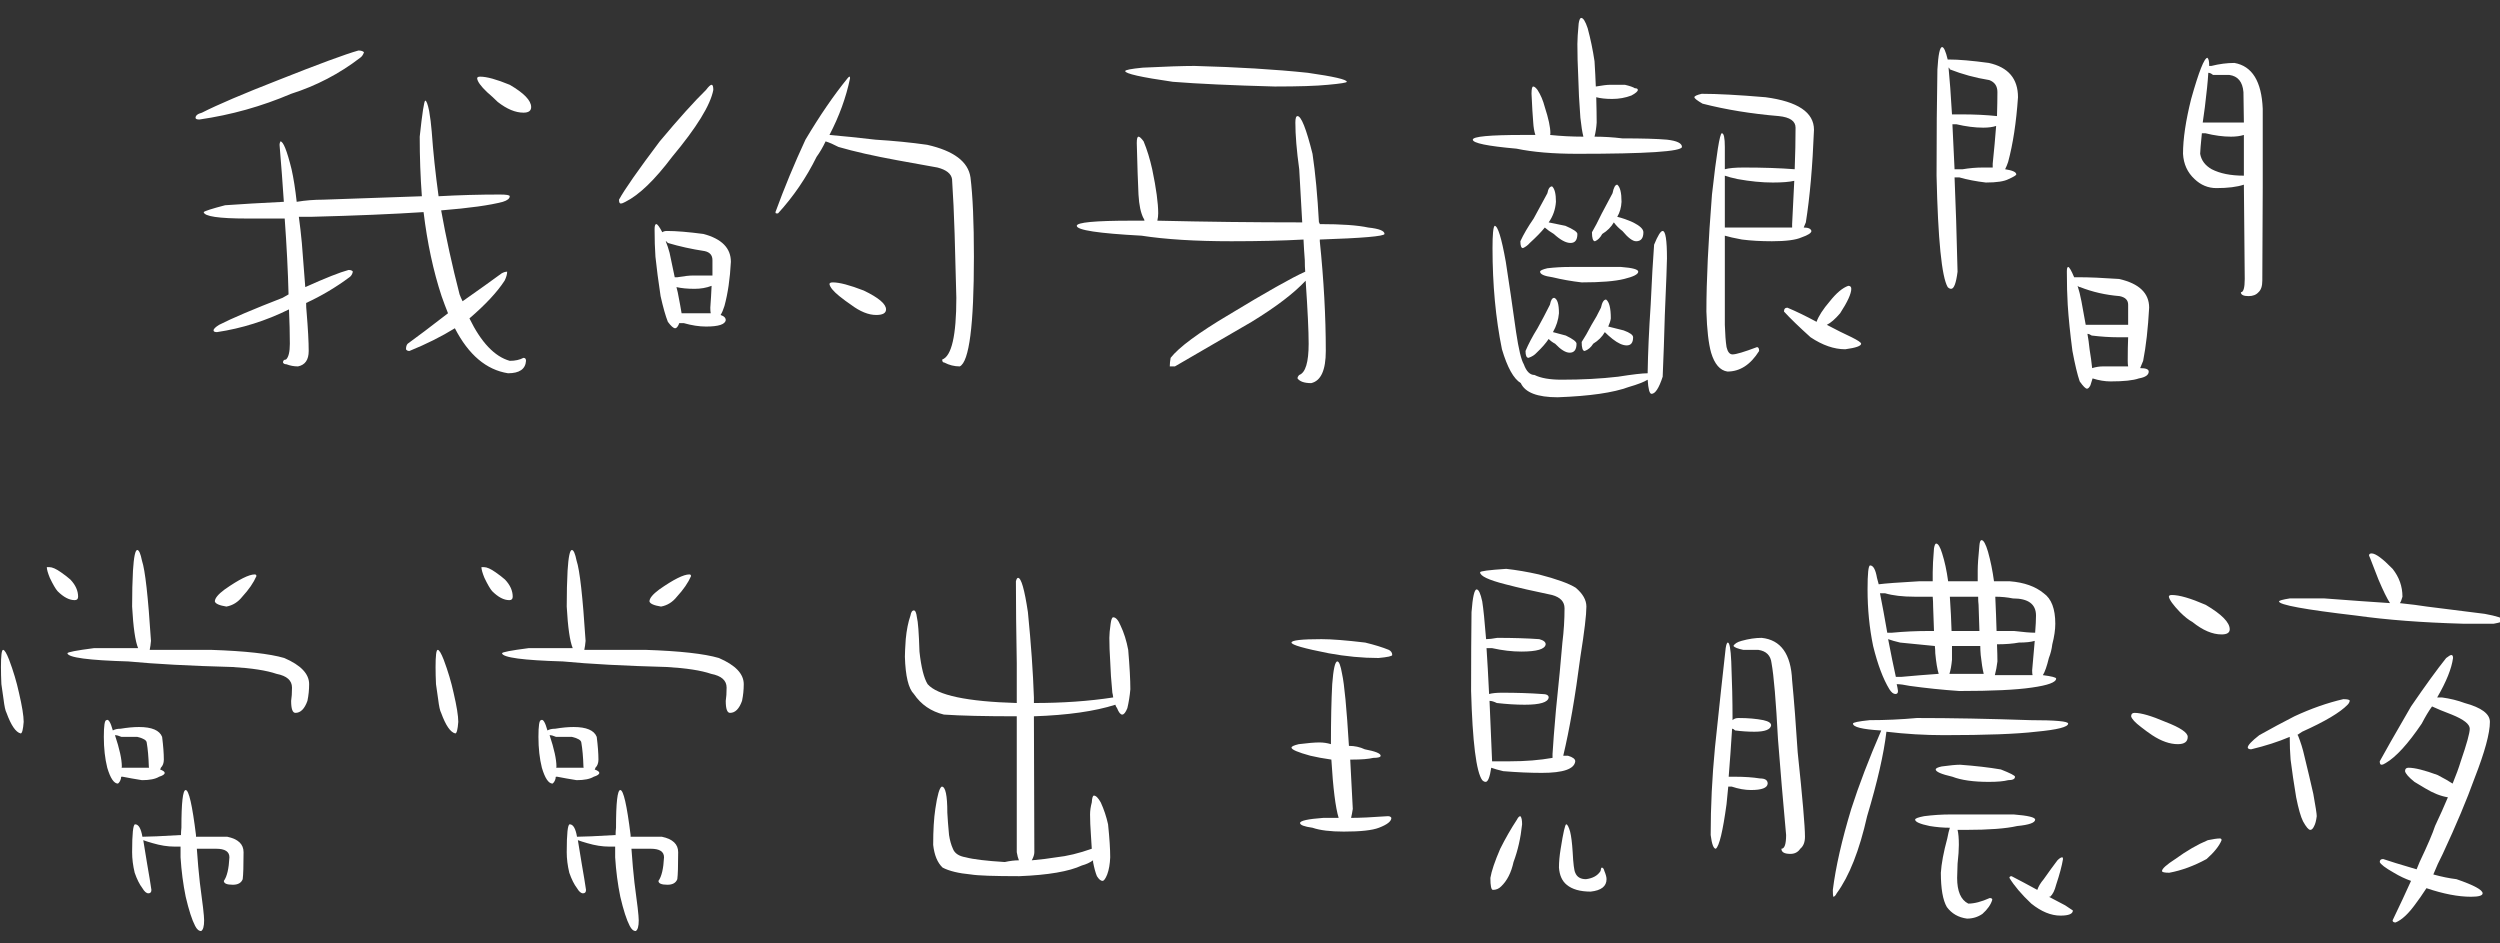 <?xml version="1.0" encoding="UTF-8" standalone="no"?>
<svg xmlns:xlink="http://www.w3.org/1999/xlink" height="94.6px" width="250.8px" xmlns="http://www.w3.org/2000/svg">
  <rect width="100%" height="100%" fill="#333333" stroke="none"/>
  <g transform="matrix(1.0, 0.0, 0.0, 1.0, -7.3, -0.65)">
    <g transform="matrix(1.0, 0.0, 0.0, 1.0, 0.0, 0.0)">
      <use fill="#ffffff" height="94.6" transform="matrix(0.043, 0.0, 0.0, 0.043, 21.8, 35.0)" width="250.8" xlink:href="#font_DFPTongTong-B5__1"/>
      <use fill="#ffffff" height="94.6" transform="matrix(0.043, 0.0, 0.0, 0.043, 65.4, 35.0)" width="250.8" xlink:href="#font_DFPTongTong-B5__2"/>
      <use fill="#ffffff" height="94.6" transform="matrix(0.043, 0.0, 0.0, 0.043, 109.0, 35.0)" width="250.8" xlink:href="#font_DFPTongTong-B5__3"/>
      <use fill="#ffffff" height="94.6" transform="matrix(0.043, 0.0, 0.0, 0.043, 152.6, 35.0)" width="250.8" xlink:href="#font_DFPTongTong-B5__4"/>
      <use fill="#ffffff" height="94.6" transform="matrix(0.043, 0.0, 0.0, 0.043, 196.2, 35.0)" width="250.8" xlink:href="#font_DFPTongTong-B5__5"/>
    </g>
    <g transform="matrix(1.0, 0.0, 0.0, 1.0, 0.0, 0.0)">
      <use fill="#ffffff" height="94.6" transform="matrix(0.043, 0.0, 0.0, 0.043, 0.0, 87.0)" width="250.8" xlink:href="#font_DFPTongTong-B5__6"/>
      <use fill="#ffffff" height="94.6" transform="matrix(0.043, 0.0, 0.0, 0.043, 43.6, 87.0)" width="250.8" xlink:href="#font_DFPTongTong-B5__6"/>
      <use fill="#ffffff" height="94.6" transform="matrix(0.043, 0.0, 0.0, 0.043, 87.2, 87.0)" width="250.8" xlink:href="#font_DFPTongTong-B5__7"/>
      <use fill="#ffffff" height="94.6" transform="matrix(0.043, 0.0, 0.0, 0.043, 130.8, 87.0)" width="250.8" xlink:href="#font_DFPTongTong-B5__8"/>
      <use fill="#ffffff" height="94.6" transform="matrix(0.043, 0.0, 0.0, 0.043, 174.4, 87.0)" width="250.8" xlink:href="#font_DFPTongTong-B5__9"/>
      <use fill="#ffffff" height="94.6" transform="matrix(0.043, 0.0, 0.0, 0.043, 218.0, 87.0)" width="250.8" xlink:href="#font_DFPTongTong-B5__10"/>
    </g>
  </g>
  <defs>
    <g id="font_DFPTongTong-B5__1">
      <path d="M783.0 -620.0 L783.0 -620.0 Q776.0 -620.0 776.0 -616.0 777.0 -605.0 799.0 -584.0 813.0 -572.0 824.0 -561.0 856.0 -536.0 884.0 -536.0 902.0 -536.0 902.0 -549.0 902.0 -572.0 852.0 -601.0 806.0 -620.0 783.0 -620.0 L783.0 -620.0 M499.0 -681.0 L499.0 -681.0 Q453.0 -668.0 312.0 -612.0 189.0 -564.0 134.0 -536.0 119.0 -532.0 119.0 -524.0 119.0 -520.0 128.0 -520.0 239.0 -536.0 342.0 -580.0 430.0 -608.0 503.0 -664.0 509.0 -668.0 512.0 -677.0 508.0 -681.0 499.0 -681.0 L499.0 -681.0 M647.0 -341.0 L647.0 -341.0 Q536.0 -337.0 417.0 -333.0 385.0 -333.0 355.0 -328.0 350.0 -373.0 343.0 -404.0 327.0 -469.0 317.0 -469.0 315.0 -465.0 315.0 -461.0 321.0 -389.0 325.0 -328.0 244.0 -324.0 188.0 -320.0 142.0 -308.0 138.0 -304.0 140.0 -289.0 239.0 -289.0 278.0 -289.0 327.0 -289.0 334.0 -192.0 336.0 -112.0 329.0 -108.0 322.0 -104.0 219.0 -64.0 174.0 -41.0 161.0 -33.0 161.0 -28.0 161.0 -24.0 169.0 -24.0 256.0 -37.0 337.0 -77.0 339.0 -33.0 339.0 3.0 339.0 32.0 330.0 40.0 323.0 40.0 323.0 47.0 325.0 51.0 331.0 51.0 344.0 56.0 358.0 56.0 383.0 51.0 383.0 20.0 383.0 -12.0 378.0 -72.0 377.0 -81.0 377.0 -92.0 431.0 -117.0 478.0 -152.0 484.0 -156.0 486.0 -165.0 484.0 -169.0 476.0 -169.0 446.0 -161.0 375.0 -129.0 371.0 -184.0 367.0 -232.0 364.0 -264.0 360.0 -293.0 374.0 -293.0 388.0 -293.0 544.0 -297.0 651.0 -304.0 664.0 -196.0 693.0 -108.0 700.0 -88.0 708.0 -68.0 646.0 -20.0 614.0 3.0 610.0 7.0 610.0 16.0 612.0 20.0 618.0 20.0 677.0 -4.0 724.0 -33.0 772.0 60.0 848.0 72.0 888.0 72.0 890.0 43.0 890.0 36.0 884.0 36.0 871.0 43.0 852.0 43.0 799.0 28.0 758.0 -56.0 814.0 -104.0 840.0 -144.0 846.0 -156.0 846.0 -165.0 840.0 -165.0 833.0 -161.0 799.0 -136.0 742.0 -96.0 738.0 -104.0 735.0 -112.0 709.0 -213.0 692.0 -308.0 791.0 -316.0 836.0 -328.0 852.0 -333.0 852.0 -341.0 852.0 -345.0 829.0 -345.0 758.0 -345.0 686.0 -341.0 675.0 -421.0 670.0 -492.0 668.0 -517.0 664.0 -540.0 659.0 -564.0 655.0 -564.0 651.0 -564.0 642.0 -480.0 642.0 -408.0 647.0 -341.0 L647.0 -341.0" fill-rule="evenodd" stroke="none"/>
    </g>
    <g id="font_DFPTongTong-B5__2">
      <path d="M309.0 -601.0 L309.0 -601.0 Q305.0 -601.0 296.0 -589.0 255.0 -549.0 188.0 -469.0 112.0 -368.0 93.0 -333.0 93.0 -324.0 97.0 -324.0 101.0 -324.0 108.0 -328.0 156.0 -352.0 217.0 -433.0 303.0 -536.0 313.0 -589.0 313.0 -601.0 309.0 -601.0 L309.0 -601.0 M330.0 -64.0 L330.0 -64.0 Q335.0 -72.0 339.0 -85.0 351.0 -129.0 354.0 -188.0 354.0 -236.0 290.0 -253.0 237.0 -260.0 205.0 -260.0 198.0 -260.0 194.0 -257.0 184.0 -276.0 180.0 -276.0 176.0 -276.0 176.0 -264.0 176.0 -228.0 178.0 -200.0 182.0 -161.0 190.0 -108.0 199.0 -68.0 207.0 -48.0 218.0 -33.0 224.0 -33.0 228.0 -33.0 232.0 -41.0 233.0 -45.0 234.0 -45.0 239.0 -45.0 244.0 -45.0 272.0 -37.0 296.0 -37.0 340.0 -37.0 342.0 -52.0 342.0 -60.0 330.0 -64.0 L330.0 -64.0 M309.0 -132.0 L309.0 -132.0 Q308.0 -108.0 306.0 -81.0 306.0 -72.0 307.0 -68.0 283.0 -68.0 253.0 -68.0 245.0 -68.0 239.0 -68.0 237.0 -81.0 230.0 -117.0 229.0 -121.0 227.0 -129.0 245.0 -125.0 269.0 -125.0 291.0 -125.0 309.0 -132.0 L309.0 -132.0 M202.0 -236.0 L202.0 -236.0 Q204.0 -236.0 207.0 -232.0 247.0 -220.0 293.0 -213.0 311.0 -209.0 311.0 -192.0 311.0 -176.0 311.0 -156.0 305.0 -156.0 299.0 -156.0 283.0 -156.0 264.0 -156.0 253.0 -156.0 229.0 -152.0 226.0 -152.0 223.0 -152.0 217.0 -180.0 211.0 -209.0 207.0 -224.0 202.0 -236.0 L202.0 -236.0 M575.0 -469.0 L575.0 -469.0 Q588.0 -465.0 605.0 -456.0 660.0 -440.0 742.0 -425.0 787.0 -417.0 836.0 -408.0 867.0 -400.0 870.0 -381.0 874.0 -320.0 876.0 -253.0 878.0 -184.0 880.0 -104.0 880.0 28.0 847.0 40.0 847.0 47.0 852.0 47.0 869.0 56.0 888.0 56.0 921.0 40.0 921.0 -200.0 921.0 -320.0 913.0 -385.0 905.0 -440.0 812.0 -461.0 756.0 -469.0 691.0 -473.0 631.0 -480.0 584.0 -484.0 618.0 -549.0 632.0 -616.0 632.0 -620.0 631.0 -620.0 629.0 -620.0 626.0 -616.0 578.0 -557.0 528.0 -473.0 489.0 -389.0 458.0 -304.0 458.0 -301.0 460.0 -301.0 462.0 -301.0 464.0 -301.0 518.0 -360.0 554.0 -433.0 565.0 -448.0 575.0 -469.0 L575.0 -469.0 M592.0 -140.0 L592.0 -140.0 Q584.0 -140.0 584.0 -136.0 586.0 -125.0 607.0 -108.0 622.0 -96.0 634.0 -88.0 666.0 -64.0 693.0 -64.0 716.0 -64.0 716.0 -77.0 716.0 -96.0 664.0 -121.0 615.0 -140.0 592.0 -140.0 L592.0 -140.0" fill-rule="evenodd" stroke="none"/>
    </g>
    <g id="font_DFPTongTong-B5__3">
      <path d="M335.0 -284.0 L335.0 -284.0 Q337.0 -293.0 337.0 -301.0 337.0 -337.0 323.0 -404.0 315.0 -440.0 303.0 -469.0 295.0 -480.0 291.0 -480.0 287.0 -480.0 287.0 -465.0 289.0 -385.0 291.0 -345.0 293.0 -308.0 303.0 -289.0 304.0 -289.0 305.0 -284.0 291.0 -284.0 275.0 -284.0 147.0 -284.0 147.0 -272.0 147.0 -257.0 298.0 -249.0 382.0 -236.0 508.0 -236.0 604.0 -236.0 676.0 -240.0 677.0 -217.0 679.0 -192.0 679.0 -176.0 680.0 -165.0 633.0 -144.0 501.0 -64.0 395.0 -1.0 366.0 36.0 364.0 47.0 364.0 56.0 373.0 56.0 376.0 56.0 474.0 -1.0 555.0 -48.0 640.0 -100.0 681.0 -144.0 688.0 -41.0 688.0 3.0 688.0 68.0 666.0 76.0 662.0 80.0 662.0 84.0 670.0 95.0 694.0 95.0 728.0 87.0 728.0 20.0 728.0 -100.0 714.0 -236.0 714.0 -236.0 714.0 -240.0 864.0 -245.0 865.0 -253.0 865.0 -264.0 827.0 -268.0 790.0 -276.0 714.0 -276.0 713.0 -280.0 712.0 -280.0 707.0 -373.0 697.0 -440.0 675.0 -528.0 662.0 -528.0 657.0 -528.0 657.0 -513.0 657.0 -469.0 666.0 -404.0 668.0 -364.0 673.0 -280.0 503.0 -280.0 335.0 -284.0 L335.0 -284.0 M422.0 -645.0 L422.0 -645.0 Q382.0 -645.0 301.0 -641.0 260.0 -637.0 260.0 -633.0 260.0 -624.0 371.0 -608.0 459.0 -601.0 609.0 -597.0 693.0 -597.0 733.0 -601.0 777.0 -605.0 777.0 -608.0 777.0 -616.0 686.0 -629.0 572.0 -641.0 422.0 -645.0 L422.0 -645.0" fill-rule="evenodd" stroke="none"/>
    </g>
    <g id="font_DFPTongTong-B5__4">
      <path d="M373.0 -37.0 L373.0 -37.0 Q378.0 -48.0 379.0 -56.0 379.0 -92.0 368.0 -100.0 360.0 -100.0 356.0 -81.0 346.0 -60.0 334.0 -41.0 321.0 -16.0 311.0 -1.0 311.0 20.0 318.0 20.0 330.0 16.0 338.0 3.0 356.0 -8.0 365.0 -24.0 373.0 -16.0 383.0 -8.0 402.0 7.0 416.0 7.0 431.0 7.0 431.0 -12.0 431.0 -20.0 409.0 -28.0 388.0 -33.0 373.0 -37.0 L373.0 -37.0 M244.0 -24.0 L244.0 -24.0 Q256.0 -45.0 258.0 -68.0 258.0 -100.0 247.0 -104.0 240.0 -104.0 237.0 -88.0 223.0 -60.0 208.0 -33.0 190.0 -4.0 180.0 20.0 180.0 36.0 187.0 36.0 199.0 32.0 206.0 24.0 224.0 7.0 234.0 -8.0 241.0 -1.0 249.0 3.0 269.0 24.0 283.0 24.0 299.0 24.0 299.0 3.0 299.0 -4.0 274.0 -16.0 258.0 -20.0 244.0 -24.0 L244.0 -24.0 M234.0 -280.0 L234.0 -280.0 Q249.0 -301.0 251.0 -328.0 251.0 -356.0 242.0 -364.0 234.0 -364.0 231.0 -348.0 216.0 -320.0 199.0 -289.0 179.0 -260.0 168.0 -236.0 168.0 -220.0 174.0 -220.0 183.0 -224.0 190.0 -232.0 213.0 -253.0 225.0 -268.0 234.0 -260.0 246.0 -253.0 269.0 -232.0 285.0 -232.0 301.0 -232.0 301.0 -253.0 301.0 -260.0 273.0 -272.0 252.0 -276.0 234.0 -280.0 L234.0 -280.0 M394.0 -293.0 L394.0 -293.0 Q403.0 -308.0 404.0 -328.0 404.0 -360.0 394.0 -368.0 387.0 -368.0 383.0 -348.0 372.0 -328.0 358.0 -301.0 344.0 -272.0 335.0 -257.0 335.0 -236.0 342.0 -236.0 352.0 -240.0 359.0 -253.0 377.0 -264.0 386.0 -280.0 395.0 -268.0 406.0 -260.0 426.0 -236.0 438.0 -236.0 455.0 -236.0 455.0 -257.0 455.0 -268.0 431.0 -280.0 411.0 -289.0 394.0 -293.0 L394.0 -293.0 M883.0 -41.0 L883.0 -41.0 Q897.0 -48.0 914.0 -68.0 940.0 -108.0 940.0 -125.0 940.0 -132.0 933.0 -132.0 913.0 -125.0 890.0 -96.0 866.0 -68.0 859.0 -48.0 822.0 -68.0 791.0 -81.0 783.0 -81.0 783.0 -72.0 805.0 -48.0 845.0 -12.0 887.0 16.0 926.0 16.0 963.0 11.0 963.0 3.0 963.0 -1.0 941.0 -12.0 915.0 -24.0 883.0 -41.0 L883.0 -41.0 M645.0 -404.0 L645.0 -404.0 Q645.0 -429.0 645.0 -456.0 645.0 -488.0 638.0 -488.0 631.0 -488.0 615.0 -345.0 602.0 -180.0 602.0 -72.0 604.0 -8.0 613.0 24.0 625.0 64.0 651.0 68.0 695.0 68.0 725.0 20.0 725.0 11.0 720.0 11.0 675.0 28.0 663.0 28.0 653.0 28.0 649.0 11.0 646.0 -8.0 645.0 -41.0 645.0 -104.0 645.0 -249.0 658.0 -245.0 685.0 -240.0 716.0 -236.0 755.0 -236.0 804.0 -236.0 824.0 -245.0 847.0 -253.0 847.0 -260.0 845.0 -268.0 829.0 -268.0 831.0 -272.0 834.0 -280.0 848.0 -368.0 853.0 -496.0 853.0 -557.0 740.0 -572.0 646.0 -580.0 591.0 -580.0 574.0 -576.0 574.0 -572.0 574.0 -568.0 593.0 -557.0 675.0 -536.0 771.0 -528.0 810.0 -524.0 810.0 -501.0 810.0 -456.0 808.0 -404.0 756.0 -408.0 689.0 -408.0 659.0 -408.0 645.0 -404.0 L645.0 -404.0 M645.0 -268.0 L645.0 -268.0 Q645.0 -324.0 645.0 -389.0 656.0 -385.0 675.0 -381.0 719.0 -373.0 757.0 -373.0 790.0 -373.0 807.0 -377.0 805.0 -333.0 802.0 -276.0 802.0 -272.0 802.0 -268.0 726.0 -268.0 650.0 -268.0 647.0 -268.0 645.0 -268.0 L645.0 -268.0 M282.0 -176.0 L282.0 -176.0 Q257.0 -176.0 231.0 -173.0 214.0 -169.0 214.0 -165.0 214.0 -156.0 243.0 -152.0 276.0 -144.0 311.0 -140.0 378.0 -140.0 410.0 -148.0 443.0 -156.0 443.0 -165.0 443.0 -173.0 403.0 -176.0 336.0 -176.0 282.0 -176.0 L282.0 -176.0 M465.0 72.0 L465.0 72.0 Q447.0 72.0 396.0 80.0 336.0 87.0 264.0 87.0 223.0 87.0 201.0 76.0 185.0 76.0 176.0 51.0 167.0 36.0 158.0 -24.0 145.0 -117.0 134.0 -188.0 119.0 -272.0 108.0 -272.0 103.0 -268.0 103.0 -220.0 103.0 -92.0 125.0 16.0 144.0 80.0 169.0 95.0 184.0 128.0 255.0 128.0 367.0 124.0 421.0 104.0 452.0 95.0 465.0 87.0 467.0 120.0 474.0 120.0 487.0 120.0 500.0 80.0 503.0 11.0 505.0 -64.0 510.0 -180.0 510.0 -196.0 510.0 -260.0 500.0 -260.0 493.0 -260.0 480.0 -228.0 476.0 -176.0 472.0 -88.0 466.0 3.0 465.0 68.0 465.0 68.0 465.0 72.0 L465.0 72.0 M345.0 -572.0 L345.0 -572.0 Q360.0 -568.0 382.0 -568.0 406.0 -568.0 427.0 -576.0 442.0 -584.0 442.0 -589.0 442.0 -593.0 435.0 -593.0 429.0 -597.0 412.0 -601.0 395.0 -601.0 377.0 -601.0 367.0 -601.0 344.0 -597.0 343.0 -624.0 341.0 -656.0 335.0 -696.0 325.0 -733.0 317.0 -757.0 310.0 -757.0 306.0 -757.0 304.0 -744.0 301.0 -712.0 301.0 -696.0 301.0 -660.0 303.0 -620.0 304.0 -576.0 308.0 -524.0 311.0 -496.0 315.0 -480.0 275.0 -480.0 237.0 -484.0 238.0 -484.0 238.0 -488.0 238.0 -509.0 225.0 -549.0 219.0 -572.0 208.0 -589.0 202.0 -597.0 198.0 -597.0 194.0 -597.0 194.0 -580.0 196.0 -536.0 198.0 -513.0 199.0 -496.0 203.0 -484.0 188.0 -484.0 174.0 -484.0 57.0 -484.0 57.0 -473.0 57.0 -461.0 159.0 -452.0 216.0 -440.0 301.0 -440.0 543.0 -440.0 545.0 -456.0 545.0 -469.0 510.0 -473.0 475.0 -476.0 406.0 -476.0 373.0 -480.0 341.0 -480.0 345.0 -496.0 346.0 -513.0 346.0 -536.0 345.0 -572.0 L345.0 -572.0" fill-rule="evenodd" stroke="none"/>
    </g>
    <g id="font_DFPTongTong-B5__5">
      <path d="M842.0 -368.0 L842.0 -368.0 Q843.0 -260.0 844.0 -148.0 844.0 -117.0 835.0 -117.0 835.0 -108.0 853.0 -108.0 868.0 -108.0 876.0 -117.0 885.0 -125.0 885.0 -144.0 885.0 -180.0 886.0 -364.0 886.0 -469.0 886.0 -545.0 882.0 -641.0 820.0 -652.0 794.0 -652.0 766.0 -645.0 763.0 -645.0 761.0 -645.0 761.0 -648.0 761.0 -648.0 761.0 -660.0 757.0 -664.0 746.0 -664.0 719.0 -568.0 700.0 -492.0 700.0 -440.0 702.0 -404.0 727.0 -381.0 749.0 -360.0 778.0 -360.0 818.0 -360.0 842.0 -368.0 L842.0 -368.0 M266.0 -528.0 L266.0 -528.0 Q229.0 -532.0 182.0 -532.0 170.0 -532.0 161.0 -532.0 157.0 -601.0 153.0 -641.0 155.0 -641.0 156.0 -637.0 199.0 -620.0 248.0 -612.0 267.0 -605.0 267.0 -584.0 267.0 -561.0 266.0 -528.0 L266.0 -528.0 M256.0 -408.0 L256.0 -408.0 Q245.0 -408.0 233.0 -408.0 210.0 -408.0 186.0 -404.0 174.0 -404.0 167.0 -404.0 164.0 -465.0 162.0 -509.0 166.0 -509.0 171.0 -509.0 205.0 -501.0 234.0 -501.0 252.0 -501.0 264.0 -505.0 261.0 -465.0 256.0 -417.0 256.0 -412.0 256.0 -408.0 L256.0 -408.0 M167.0 -385.0 L167.0 -385.0 Q172.0 -385.0 178.0 -385.0 206.0 -377.0 240.0 -373.0 278.0 -373.0 293.0 -381.0 311.0 -389.0 311.0 -392.0 311.0 -400.0 285.0 -404.0 289.0 -412.0 292.0 -421.0 309.0 -484.0 315.0 -572.0 315.0 -637.0 247.0 -652.0 188.0 -660.0 154.0 -660.0 152.0 -660.0 151.0 -660.0 151.0 -660.0 151.0 -660.0 144.0 -689.0 138.0 -689.0 130.0 -689.0 127.0 -637.0 125.0 -532.0 125.0 -389.0 130.0 -165.0 151.0 -129.0 155.0 -125.0 159.0 -125.0 169.0 -125.0 174.0 -165.0 171.0 -293.0 167.0 -385.0 L167.0 -385.0 M842.0 -513.0 L842.0 -513.0 Q807.0 -513.0 762.0 -513.0 754.0 -513.0 746.0 -513.0 751.0 -545.0 756.0 -593.0 758.0 -612.0 759.0 -629.0 764.0 -629.0 770.0 -624.0 788.0 -624.0 808.0 -624.0 838.0 -620.0 841.0 -584.0 841.0 -561.0 842.0 -513.0 L842.0 -513.0 M744.0 -488.0 L744.0 -488.0 Q748.0 -488.0 752.0 -488.0 784.0 -480.0 812.0 -480.0 829.0 -480.0 842.0 -484.0 842.0 -444.0 842.0 -396.0 842.0 -392.0 842.0 -389.0 796.0 -389.0 767.0 -404.0 744.0 -417.0 740.0 -440.0 740.0 -448.0 744.0 -488.0 L744.0 -488.0 M473.0 -41.0 L473.0 -41.0 Q468.0 -68.0 463.0 -96.0 459.0 -117.0 454.0 -132.0 457.0 -129.0 460.0 -129.0 503.0 -112.0 552.0 -108.0 572.0 -104.0 572.0 -88.0 572.0 -64.0 572.0 -41.0 539.0 -41.0 498.0 -41.0 483.0 -41.0 473.0 -41.0 L473.0 -41.0 M572.0 56.0 L572.0 56.0 Q540.0 56.0 513.0 56.0 501.0 56.0 488.0 60.0 486.0 40.0 482.0 16.0 480.0 -4.0 477.0 -20.0 481.0 -20.0 487.0 -16.0 520.0 -12.0 548.0 -12.0 561.0 -12.0 572.0 -12.0 571.0 11.0 571.0 43.0 571.0 51.0 572.0 56.0 L572.0 56.0 M489.0 84.0 L489.0 84.0 Q511.0 91.0 531.0 91.0 577.0 91.0 597.0 84.0 620.0 80.0 620.0 68.0 620.0 60.0 600.0 60.0 604.0 51.0 607.0 43.0 617.0 -8.0 621.0 -81.0 621.0 -132.0 551.0 -148.0 493.0 -152.0 458.0 -152.0 451.0 -152.0 446.0 -152.0 436.0 -176.0 432.0 -176.0 429.0 -176.0 429.0 -165.0 429.0 -121.0 431.0 -88.0 434.0 -41.0 442.0 20.0 451.0 68.0 459.0 91.0 471.0 108.0 476.0 108.0 480.0 108.0 484.0 100.0 487.0 91.0 489.0 84.0 L489.0 84.0" fill-rule="evenodd" stroke="none"/>
    </g>
    <g id="font_DFPTongTong-B5__6">
      <path d="M764.0 -668.0 L764.0 -668.0 Q744.0 -668.0 694.0 -633.0 671.0 -616.0 671.0 -605.0 673.0 -597.0 698.0 -593.0 720.0 -597.0 735.0 -616.0 758.0 -641.0 768.0 -664.0 768.0 -668.0 764.0 -668.0 L764.0 -668.0 M177.0 -492.0 L177.0 -492.0 Q172.0 -492.0 172.0 -452.0 172.0 -433.0 173.0 -412.0 176.0 -392.0 178.0 -377.0 181.0 -352.0 185.0 -345.0 201.0 -301.0 218.0 -297.0 223.0 -297.0 225.0 -324.0 225.0 -345.0 214.0 -392.0 206.0 -429.0 191.0 -469.0 182.0 -492.0 177.0 -492.0 L177.0 -492.0 M285.0 -685.0 L285.0 -685.0 Q281.0 -685.0 279.0 -685.0 279.0 -677.0 286.0 -660.0 297.0 -637.0 304.0 -629.0 325.0 -608.0 344.0 -608.0 352.0 -608.0 352.0 -616.0 352.0 -637.0 334.0 -656.0 325.0 -664.0 312.0 -673.0 295.0 -685.0 285.0 -685.0 L285.0 -685.0 M519.0 -492.0 L519.0 -492.0 Q521.0 -501.0 522.0 -513.0 512.0 -668.0 501.0 -700.0 496.0 -725.0 490.0 -725.0 483.0 -725.0 480.0 -677.0 478.0 -641.0 478.0 -593.0 482.0 -520.0 492.0 -496.0 444.0 -496.0 389.0 -496.0 327.0 -488.0 327.0 -484.0 330.0 -469.0 469.0 -465.0 563.0 -456.0 712.0 -452.0 780.0 -448.0 815.0 -436.0 851.0 -429.0 851.0 -404.0 851.0 -385.0 849.0 -373.0 849.0 -345.0 859.0 -345.0 877.0 -345.0 887.0 -373.0 891.0 -392.0 891.0 -412.0 891.0 -448.0 833.0 -473.0 782.0 -488.0 662.0 -492.0 607.0 -492.0 519.0 -492.0 L519.0 -492.0 M502.0 -56.0 L502.0 -56.0 Q497.0 -85.0 485.0 -85.0 478.0 -85.0 478.0 -20.0 478.0 3.0 484.0 28.0 492.0 51.0 502.0 64.0 509.0 76.0 516.0 76.0 523.0 76.0 523.0 68.0 520.0 47.0 513.0 7.0 508.0 -24.0 504.0 -48.0 512.0 -45.0 526.0 -41.0 553.0 -33.0 577.0 -33.0 584.0 -33.0 591.0 -33.0 591.0 -20.0 591.0 -8.0 594.0 40.0 603.0 84.0 614.0 131.0 625.0 152.0 631.0 164.0 639.0 164.0 646.0 160.0 646.0 139.0 646.0 124.0 636.0 51.0 632.0 16.0 629.0 -28.0 649.0 -28.0 674.0 -28.0 705.0 -28.0 705.0 -8.0 703.0 32.0 692.0 47.0 692.0 56.0 713.0 56.0 731.0 56.0 736.0 43.0 738.0 28.0 738.0 -20.0 738.0 -48.0 700.0 -56.0 672.0 -56.0 627.0 -56.0 627.0 -60.0 627.0 -60.0 614.0 -165.0 603.0 -165.0 593.0 -165.0 593.0 -77.0 592.0 -68.0 592.0 -60.0 524.0 -56.0 502.0 -56.0 L502.0 -56.0 M433.0 -304.0 L433.0 -304.0 Q425.0 -333.0 418.0 -328.0 412.0 -328.0 412.0 -289.0 412.0 -249.0 420.0 -217.0 431.0 -180.0 445.0 -180.0 450.0 -184.0 452.0 -192.0 452.0 -196.0 453.0 -196.0 454.0 -196.0 456.0 -196.0 476.0 -192.0 501.0 -188.0 528.0 -188.0 541.0 -196.0 554.0 -200.0 554.0 -205.0 554.0 -209.0 543.0 -213.0 544.0 -213.0 545.0 -217.0 552.0 -224.0 552.0 -236.0 552.0 -257.0 548.0 -289.0 539.0 -312.0 494.0 -312.0 475.0 -312.0 451.0 -308.0 440.0 -308.0 433.0 -304.0 L433.0 -304.0 M453.0 -217.0 L453.0 -217.0 Q454.0 -217.0 454.0 -220.0 454.0 -245.0 438.0 -293.0 444.0 -293.0 453.0 -289.0 L490.0 -289.0 Q511.0 -284.0 512.0 -276.0 516.0 -253.0 517.0 -220.0 517.0 -217.0 518.0 -217.0 508.0 -217.0 497.0 -217.0 479.0 -217.0 462.0 -217.0 457.0 -217.0 453.0 -217.0 L453.0 -217.0" fill-rule="evenodd" stroke="none"/>
    </g>
    <g id="font_DFPTongTong-B5__7">
      <path d="M514.0 -337.0 L514.0 -20.0 Q516.0 -8.0 519.0 -1.0 504.0 -1.0 486.0 3.0 421.0 -1.0 395.0 -8.0 371.0 -12.0 365.0 -28.0 359.0 -41.0 356.0 -60.0 353.0 -92.0 352.0 -112.0 352.0 -173.0 339.0 -173.0 331.0 -169.0 324.0 -121.0 319.0 -88.0 319.0 -37.0 323.0 -1.0 341.0 16.0 364.0 28.0 407.0 32.0 431.0 36.0 520.0 36.0 621.0 32.0 666.0 11.0 681.0 7.0 692.0 -1.0 692.0 -1.0 692.0 3.0 696.0 24.0 701.0 36.0 708.0 47.0 714.0 47.0 719.0 47.0 725.0 32.0 731.0 16.0 732.0 -8.0 732.0 -37.0 727.0 -85.0 721.0 -112.0 710.0 -136.0 701.0 -152.0 694.0 -152.0 690.0 -152.0 689.0 -136.0 685.0 -121.0 685.0 -108.0 685.0 -88.0 687.0 -60.0 688.0 -45.0 689.0 -28.0 644.0 -12.0 606.0 -8.0 582.0 -4.0 549.0 -1.0 555.0 -12.0 555.0 -20.0 L554.0 -337.0 Q672.0 -341.0 744.0 -364.0 745.0 -360.0 748.0 -356.0 754.0 -341.0 760.0 -341.0 766.0 -341.0 772.0 -356.0 777.0 -377.0 779.0 -400.0 779.0 -433.0 774.0 -492.0 768.0 -524.0 756.0 -549.0 748.0 -568.0 739.0 -568.0 735.0 -568.0 733.0 -553.0 730.0 -532.0 730.0 -520.0 730.0 -496.0 732.0 -465.0 733.0 -433.0 737.0 -392.0 738.0 -389.0 739.0 -381.0 655.0 -368.0 554.0 -368.0 L554.0 -381.0 Q551.0 -469.0 540.0 -580.0 528.0 -660.0 517.0 -660.0 514.0 -660.0 512.0 -652.0 512.0 -572.0 514.0 -461.0 L514.0 -368.0 Q340.0 -373.0 306.0 -412.0 293.0 -433.0 287.0 -488.0 285.0 -553.0 281.0 -568.0 279.0 -584.0 274.0 -584.0 268.0 -584.0 266.0 -572.0 258.0 -549.0 255.0 -517.0 253.0 -488.0 253.0 -476.0 255.0 -408.0 274.0 -389.0 299.0 -352.0 344.0 -341.0 402.0 -337.0 514.0 -337.0 L514.0 -337.0" fill-rule="evenodd" stroke="none"/>
    </g>
    <g id="font_DFPTongTong-B5__8">
      <path d="M782.0 -85.0 L782.0 -85.0 Q778.0 -85.0 769.0 -28.0 765.0 -4.0 765.0 16.0 767.0 43.0 783.0 56.0 802.0 72.0 839.0 72.0 876.0 68.0 876.0 43.0 876.0 36.0 871.0 24.0 869.0 16.0 865.0 16.0 863.0 16.0 862.0 24.0 852.0 40.0 828.0 43.0 809.0 43.0 803.0 28.0 799.0 20.0 797.0 -20.0 795.0 -52.0 791.0 -68.0 786.0 -85.0 782.0 -85.0 L782.0 -85.0 M609.0 -232.0 L609.0 -232.0 Q606.0 -308.0 603.0 -373.0 610.0 -373.0 620.0 -368.0 655.0 -364.0 685.0 -364.0 739.0 -364.0 741.0 -381.0 741.0 -389.0 725.0 -389.0 684.0 -392.0 632.0 -392.0 613.0 -392.0 602.0 -389.0 599.0 -452.0 596.0 -496.0 602.0 -496.0 609.0 -496.0 645.0 -488.0 677.0 -488.0 732.0 -488.0 734.0 -505.0 734.0 -513.0 719.0 -517.0 676.0 -520.0 621.0 -520.0 605.0 -517.0 595.0 -517.0 590.0 -580.0 586.0 -605.0 580.0 -633.0 573.0 -633.0 565.0 -633.0 561.0 -580.0 560.0 -505.0 560.0 -396.0 565.0 -217.0 586.0 -188.0 590.0 -184.0 594.0 -184.0 602.0 -184.0 607.0 -217.0 618.0 -213.0 635.0 -209.0 683.0 -205.0 725.0 -205.0 800.0 -205.0 803.0 -232.0 803.0 -240.0 786.0 -245.0 781.0 -245.0 775.0 -245.0 775.0 -245.0 775.0 -245.0 797.0 -337.0 815.0 -476.0 829.0 -564.0 829.0 -593.0 829.0 -616.0 804.0 -637.0 780.0 -652.0 718.0 -668.0 678.0 -677.0 642.0 -681.0 581.0 -677.0 581.0 -673.0 581.0 -660.0 640.0 -645.0 686.0 -633.0 749.0 -620.0 778.0 -612.0 778.0 -589.0 778.0 -549.0 773.0 -509.0 768.0 -448.0 758.0 -352.0 752.0 -284.0 750.0 -249.0 750.0 -245.0 750.0 -240.0 705.0 -232.0 651.0 -232.0 625.0 -232.0 609.0 -232.0 L609.0 -232.0 M667.0 -96.0 L667.0 -96.0 Q646.0 -64.0 628.0 -28.0 609.0 16.0 605.0 40.0 605.0 68.0 611.0 68.0 622.0 68.0 630.0 60.0 651.0 40.0 659.0 3.0 674.0 -37.0 679.0 -85.0 679.0 -100.0 675.0 -104.0 671.0 -104.0 667.0 -96.0 L667.0 -96.0 M278.0 -236.0 L278.0 -236.0 Q280.0 -236.0 282.0 -236.0 315.0 -236.0 332.0 -240.0 349.0 -240.0 349.0 -245.0 349.0 -253.0 312.0 -260.0 295.0 -268.0 275.0 -268.0 267.0 -400.0 259.0 -436.0 254.0 -465.0 248.0 -465.0 240.0 -465.0 236.0 -412.0 233.0 -356.0 233.0 -272.0 220.0 -276.0 206.0 -276.0 190.0 -276.0 158.0 -272.0 141.0 -268.0 141.0 -264.0 141.0 -257.0 185.0 -245.0 206.0 -240.0 234.0 -236.0 240.0 -136.0 251.0 -100.0 221.0 -100.0 215.0 -100.0 161.0 -96.0 161.0 -88.0 161.0 -81.0 190.0 -77.0 216.0 -68.0 263.0 -68.0 322.0 -68.0 345.0 -77.0 374.0 -88.0 374.0 -100.0 372.0 -104.0 366.0 -104.0 310.0 -100.0 280.0 -100.0 282.0 -108.0 284.0 -121.0 281.0 -184.0 278.0 -236.0 L278.0 -236.0 M211.0 -517.0 L211.0 -517.0 Q141.0 -517.0 141.0 -509.0 141.0 -501.0 228.0 -484.0 288.0 -473.0 344.0 -473.0 376.0 -476.0 376.0 -480.0 376.0 -488.0 368.0 -492.0 346.0 -501.0 313.0 -509.0 246.0 -517.0 211.0 -517.0 L211.0 -517.0" fill-rule="evenodd" stroke="none"/>
    </g>
    <g id="font_DFPTongTong-B5__9">
      <path d="M628.0 -501.0 L628.0 -501.0 Q629.0 -492.0 629.0 -484.0 632.0 -452.0 637.0 -436.0 636.0 -436.0 636.0 -436.0 593.0 -433.0 550.0 -429.0 542.0 -429.0 537.0 -429.0 529.0 -465.0 519.0 -517.0 530.0 -513.0 547.0 -509.0 588.0 -505.0 628.0 -501.0 L628.0 -501.0 M623.0 -616.0 L623.0 -616.0 Q624.0 -605.0 624.0 -593.0 625.0 -568.0 626.0 -536.0 618.0 -536.0 612.0 -536.0 570.0 -536.0 528.0 -532.0 521.0 -532.0 517.0 -532.0 517.0 -532.0 517.0 -532.0 508.0 -584.0 500.0 -624.0 505.0 -624.0 512.0 -624.0 539.0 -616.0 581.0 -616.0 601.0 -616.0 623.0 -616.0 L623.0 -616.0 M766.0 -652.0 L766.0 -652.0 Q761.0 -689.0 752.0 -721.0 744.0 -748.0 737.0 -748.0 733.0 -748.0 732.0 -736.0 728.0 -696.0 728.0 -677.0 728.0 -664.0 728.0 -652.0 691.0 -652.0 659.0 -652.0 654.0 -689.0 645.0 -717.0 638.0 -740.0 631.0 -740.0 628.0 -740.0 626.0 -729.0 623.0 -692.0 623.0 -673.0 623.0 -664.0 623.0 -652.0 605.0 -652.0 591.0 -652.0 520.0 -648.0 497.0 -645.0 495.0 -652.0 493.0 -660.0 488.0 -689.0 477.0 -689.0 471.0 -689.0 471.0 -633.0 471.0 -564.0 484.0 -501.0 500.0 -436.0 522.0 -400.0 529.0 -389.0 536.0 -389.0 542.0 -389.0 542.0 -396.0 541.0 -404.0 539.0 -412.0 550.0 -412.0 569.0 -408.0 627.0 -400.0 685.0 -396.0 800.0 -396.0 854.0 -404.0 911.0 -412.0 911.0 -425.0 911.0 -429.0 880.0 -433.0 887.0 -444.0 894.0 -473.0 900.0 -488.0 902.0 -505.0 909.0 -532.0 909.0 -553.0 909.0 -605.0 882.0 -624.0 853.0 -648.0 803.0 -652.0 783.0 -652.0 766.0 -652.0 L766.0 -652.0 M772.0 -536.0 L772.0 -536.0 Q771.0 -572.0 769.0 -616.0 790.0 -616.0 810.0 -612.0 864.0 -612.0 864.0 -572.0 864.0 -557.0 862.0 -532.0 846.0 -532.0 813.0 -536.0 793.0 -536.0 772.0 -536.0 L772.0 -536.0 M768.0 -433.0 L768.0 -433.0 Q772.0 -448.0 774.0 -465.0 774.0 -480.0 773.0 -505.0 803.0 -505.0 824.0 -509.0 848.0 -509.0 861.0 -513.0 861.0 -509.0 860.0 -501.0 857.0 -465.0 855.0 -444.0 855.0 -436.0 856.0 -433.0 850.0 -433.0 843.0 -433.0 804.0 -433.0 768.0 -433.0 L768.0 -433.0 M734.0 -501.0 L734.0 -501.0 Q734.0 -492.0 735.0 -480.0 738.0 -452.0 742.0 -436.0 700.0 -436.0 662.0 -436.0 666.0 -448.0 668.0 -469.0 668.0 -484.0 668.0 -501.0 703.0 -501.0 734.0 -501.0 L734.0 -501.0 M729.0 -616.0 L729.0 -616.0 Q729.0 -605.0 730.0 -597.0 731.0 -568.0 732.0 -536.0 698.0 -536.0 667.0 -536.0 666.0 -572.0 663.0 -616.0 695.0 -616.0 729.0 -616.0 L729.0 -616.0 M867.0 68.0 L867.0 68.0 Q836.0 51.0 807.0 36.0 802.0 36.0 802.0 40.0 819.0 68.0 853.0 100.0 888.0 128.0 921.0 128.0 950.0 128.0 950.0 116.0 950.0 116.0 932.0 104.0 915.0 95.0 894.0 84.0 895.0 84.0 897.0 84.0 906.0 76.0 911.0 56.0 923.0 20.0 927.0 -4.0 927.0 -8.0 925.0 -8.0 921.0 -8.0 914.0 -1.0 901.0 16.0 882.0 43.0 871.0 56.0 867.0 68.0 L867.0 68.0 M687.0 -224.0 L687.0 -224.0 Q673.0 -224.0 644.0 -220.0 630.0 -217.0 630.0 -213.0 630.0 -205.0 669.0 -196.0 700.0 -184.0 754.0 -184.0 784.0 -184.0 799.0 -188.0 815.0 -188.0 815.0 -196.0 815.0 -200.0 782.0 -213.0 741.0 -220.0 687.0 -224.0 L687.0 -224.0 M681.0 -72.0 L681.0 -72.0 Q690.0 -72.0 700.0 -72.0 781.0 -72.0 820.0 -81.0 862.0 -85.0 862.0 -96.0 862.0 -104.0 812.0 -108.0 731.0 -108.0 665.0 -108.0 634.0 -108.0 603.0 -104.0 582.0 -100.0 582.0 -96.0 582.0 -88.0 616.0 -81.0 640.0 -77.0 663.0 -77.0 660.0 -68.0 657.0 -52.0 644.0 -4.0 642.0 28.0 642.0 84.0 656.0 108.0 673.0 131.0 703.0 135.0 723.0 135.0 739.0 124.0 757.0 108.0 762.0 91.0 762.0 87.0 756.0 87.0 727.0 100.0 706.0 100.0 680.0 87.0 680.0 40.0 680.0 32.0 681.0 7.0 684.0 -20.0 684.0 -37.0 684.0 -60.0 681.0 -72.0 L681.0 -72.0 M515.0 -301.0 L515.0 -301.0 Q582.0 -293.0 649.0 -293.0 796.0 -293.0 864.0 -301.0 939.0 -308.0 939.0 -320.0 939.0 -328.0 851.0 -328.0 705.0 -333.0 586.0 -333.0 531.0 -328.0 476.0 -328.0 437.0 -324.0 437.0 -320.0 437.0 -308.0 501.0 -304.0 502.0 -304.0 503.0 -304.0 460.0 -205.0 433.0 -121.0 400.0 -12.0 390.0 68.0 390.0 80.0 391.0 84.0 395.0 84.0 399.0 76.0 443.0 16.0 470.0 -104.0 506.0 -224.0 515.0 -301.0 L515.0 -301.0 M224.0 -520.0 L224.0 -520.0 Q202.0 -520.0 177.0 -513.0 162.0 -509.0 158.0 -501.0 162.0 -496.0 181.0 -492.0 199.0 -492.0 216.0 -492.0 244.0 -488.0 247.0 -461.0 255.0 -417.0 262.0 -284.0 270.0 -180.0 281.0 -60.0 281.0 -28.0 270.0 -28.0 270.0 -16.0 291.0 -16.0 306.0 -16.0 314.0 -28.0 325.0 -37.0 325.0 -56.0 325.0 -92.0 308.0 -253.0 302.0 -348.0 295.0 -421.0 291.0 -513.0 224.0 -520.0 L224.0 -520.0 M155.0 -308.0 L155.0 -308.0 Q158.0 -308.0 162.0 -304.0 185.0 -301.0 207.0 -301.0 244.0 -301.0 246.0 -316.0 246.0 -324.0 228.0 -328.0 203.0 -333.0 170.0 -333.0 161.0 -333.0 156.0 -328.0 156.0 -333.0 156.0 -333.0 156.0 -392.0 153.0 -465.0 151.0 -509.0 145.0 -509.0 142.0 -509.0 140.0 -496.0 131.0 -417.0 115.0 -264.0 105.0 -161.0 105.0 -60.0 109.0 -28.0 117.0 -28.0 129.0 -37.0 142.0 -132.0 144.0 -152.0 146.0 -173.0 150.0 -173.0 154.0 -173.0 178.0 -165.0 199.0 -165.0 237.0 -165.0 238.0 -180.0 238.0 -192.0 220.0 -192.0 195.0 -196.0 162.0 -196.0 154.0 -196.0 147.0 -196.0 151.0 -245.0 155.0 -308.0 L155.0 -308.0" fill-rule="evenodd" stroke="none"/>
    </g>
    <g id="font_DFPTongTong-B5__10">
      <path d="M822.0 -180.0 L822.0 -180.0 Q810.0 -188.0 787.0 -200.0 741.0 -217.0 719.0 -217.0 711.0 -217.0 711.0 -209.0 713.0 -200.0 733.0 -184.0 746.0 -176.0 758.0 -169.0 786.0 -152.0 811.0 -148.0 798.0 -117.0 781.0 -81.0 773.0 -56.0 745.0 3.0 742.0 11.0 738.0 20.0 680.0 3.0 660.0 -4.0 652.0 -4.0 652.0 3.0 655.0 11.0 685.0 28.0 705.0 40.0 725.0 47.0 707.0 87.0 682.0 139.0 682.0 144.0 689.0 144.0 711.0 135.0 736.0 100.0 746.0 87.0 761.0 64.0 820.0 84.0 865.0 84.0 892.0 84.0 892.0 76.0 892.0 64.0 831.0 43.0 806.0 40.0 777.0 32.0 787.0 7.0 799.0 -16.0 846.0 -117.0 873.0 -192.0 909.0 -284.0 909.0 -324.0 909.0 -352.0 850.0 -368.0 826.0 -377.0 797.0 -381.0 791.0 -381.0 786.0 -381.0 818.0 -436.0 823.0 -473.0 823.0 -480.0 819.0 -480.0 816.0 -480.0 807.0 -473.0 775.0 -433.0 725.0 -360.0 667.0 -260.0 652.0 -232.0 652.0 -224.0 656.0 -224.0 660.0 -224.0 666.0 -228.0 702.0 -249.0 750.0 -320.0 763.0 -345.0 774.0 -360.0 791.0 -352.0 820.0 -341.0 862.0 -324.0 862.0 -308.0 862.0 -293.0 841.0 -232.0 834.0 -209.0 822.0 -180.0 L822.0 -180.0 M677.0 -601.0 L677.0 -601.0 Q615.0 -605.0 523.0 -612.0 475.0 -612.0 442.0 -612.0 417.0 -608.0 417.0 -605.0 417.0 -593.0 597.0 -572.0 703.0 -557.0 846.0 -553.0 884.0 -553.0 918.0 -553.0 940.0 -557.0 942.0 -561.0 940.0 -568.0 897.0 -576.0 836.0 -584.0 762.0 -593.0 737.0 -597.0 699.0 -601.0 702.0 -605.0 705.0 -616.0 705.0 -652.0 682.0 -681.0 647.0 -717.0 633.0 -717.0 627.0 -717.0 627.0 -712.0 629.0 -708.0 635.0 -692.0 641.0 -677.0 649.0 -656.0 666.0 -616.0 676.0 -601.0 677.0 -601.0 677.0 -601.0 L677.0 -601.0 M442.0 -289.0 L442.0 -289.0 Q442.0 -260.0 444.0 -236.0 449.0 -196.0 457.0 -148.0 465.0 -108.0 473.0 -92.0 484.0 -72.0 490.0 -72.0 495.0 -72.0 499.0 -81.0 503.0 -88.0 505.0 -104.0 505.0 -112.0 497.0 -156.0 488.0 -196.0 476.0 -245.0 471.0 -268.0 461.0 -293.0 460.0 -293.0 459.0 -293.0 465.0 -297.0 471.0 -301.0 551.0 -337.0 577.0 -364.0 581.0 -368.0 582.0 -373.0 582.0 -377.0 567.0 -377.0 511.0 -364.0 453.0 -337.0 412.0 -316.0 371.0 -293.0 344.0 -272.0 344.0 -264.0 345.0 -260.0 352.0 -260.0 402.0 -272.0 442.0 -289.0 L442.0 -289.0 M279.0 -52.0 L279.0 -52.0 Q270.0 -52.0 251.0 -48.0 215.0 -33.0 175.0 -4.0 144.0 16.0 144.0 24.0 144.0 28.0 161.0 28.0 204.0 20.0 248.0 -4.0 275.0 -28.0 283.0 -48.0 283.0 -52.0 279.0 -52.0 L279.0 -52.0 M80.0 -345.0 L80.0 -345.0 Q72.0 -345.0 72.0 -337.0 74.0 -328.0 95.0 -312.0 109.0 -301.0 121.0 -293.0 153.0 -272.0 181.0 -272.0 204.0 -272.0 204.0 -289.0 204.0 -304.0 152.0 -324.0 103.0 -345.0 80.0 -345.0 L80.0 -345.0 M167.0 -620.0 L167.0 -620.0 Q160.0 -620.0 160.0 -616.0 162.0 -605.0 186.0 -580.0 202.0 -564.0 215.0 -557.0 251.0 -528.0 283.0 -528.0 302.0 -528.0 302.0 -540.0 302.0 -564.0 246.0 -597.0 193.0 -620.0 167.0 -620.0 L167.0 -620.0" fill-rule="evenodd" stroke="none"/>
    </g>
  </defs>
</svg>
